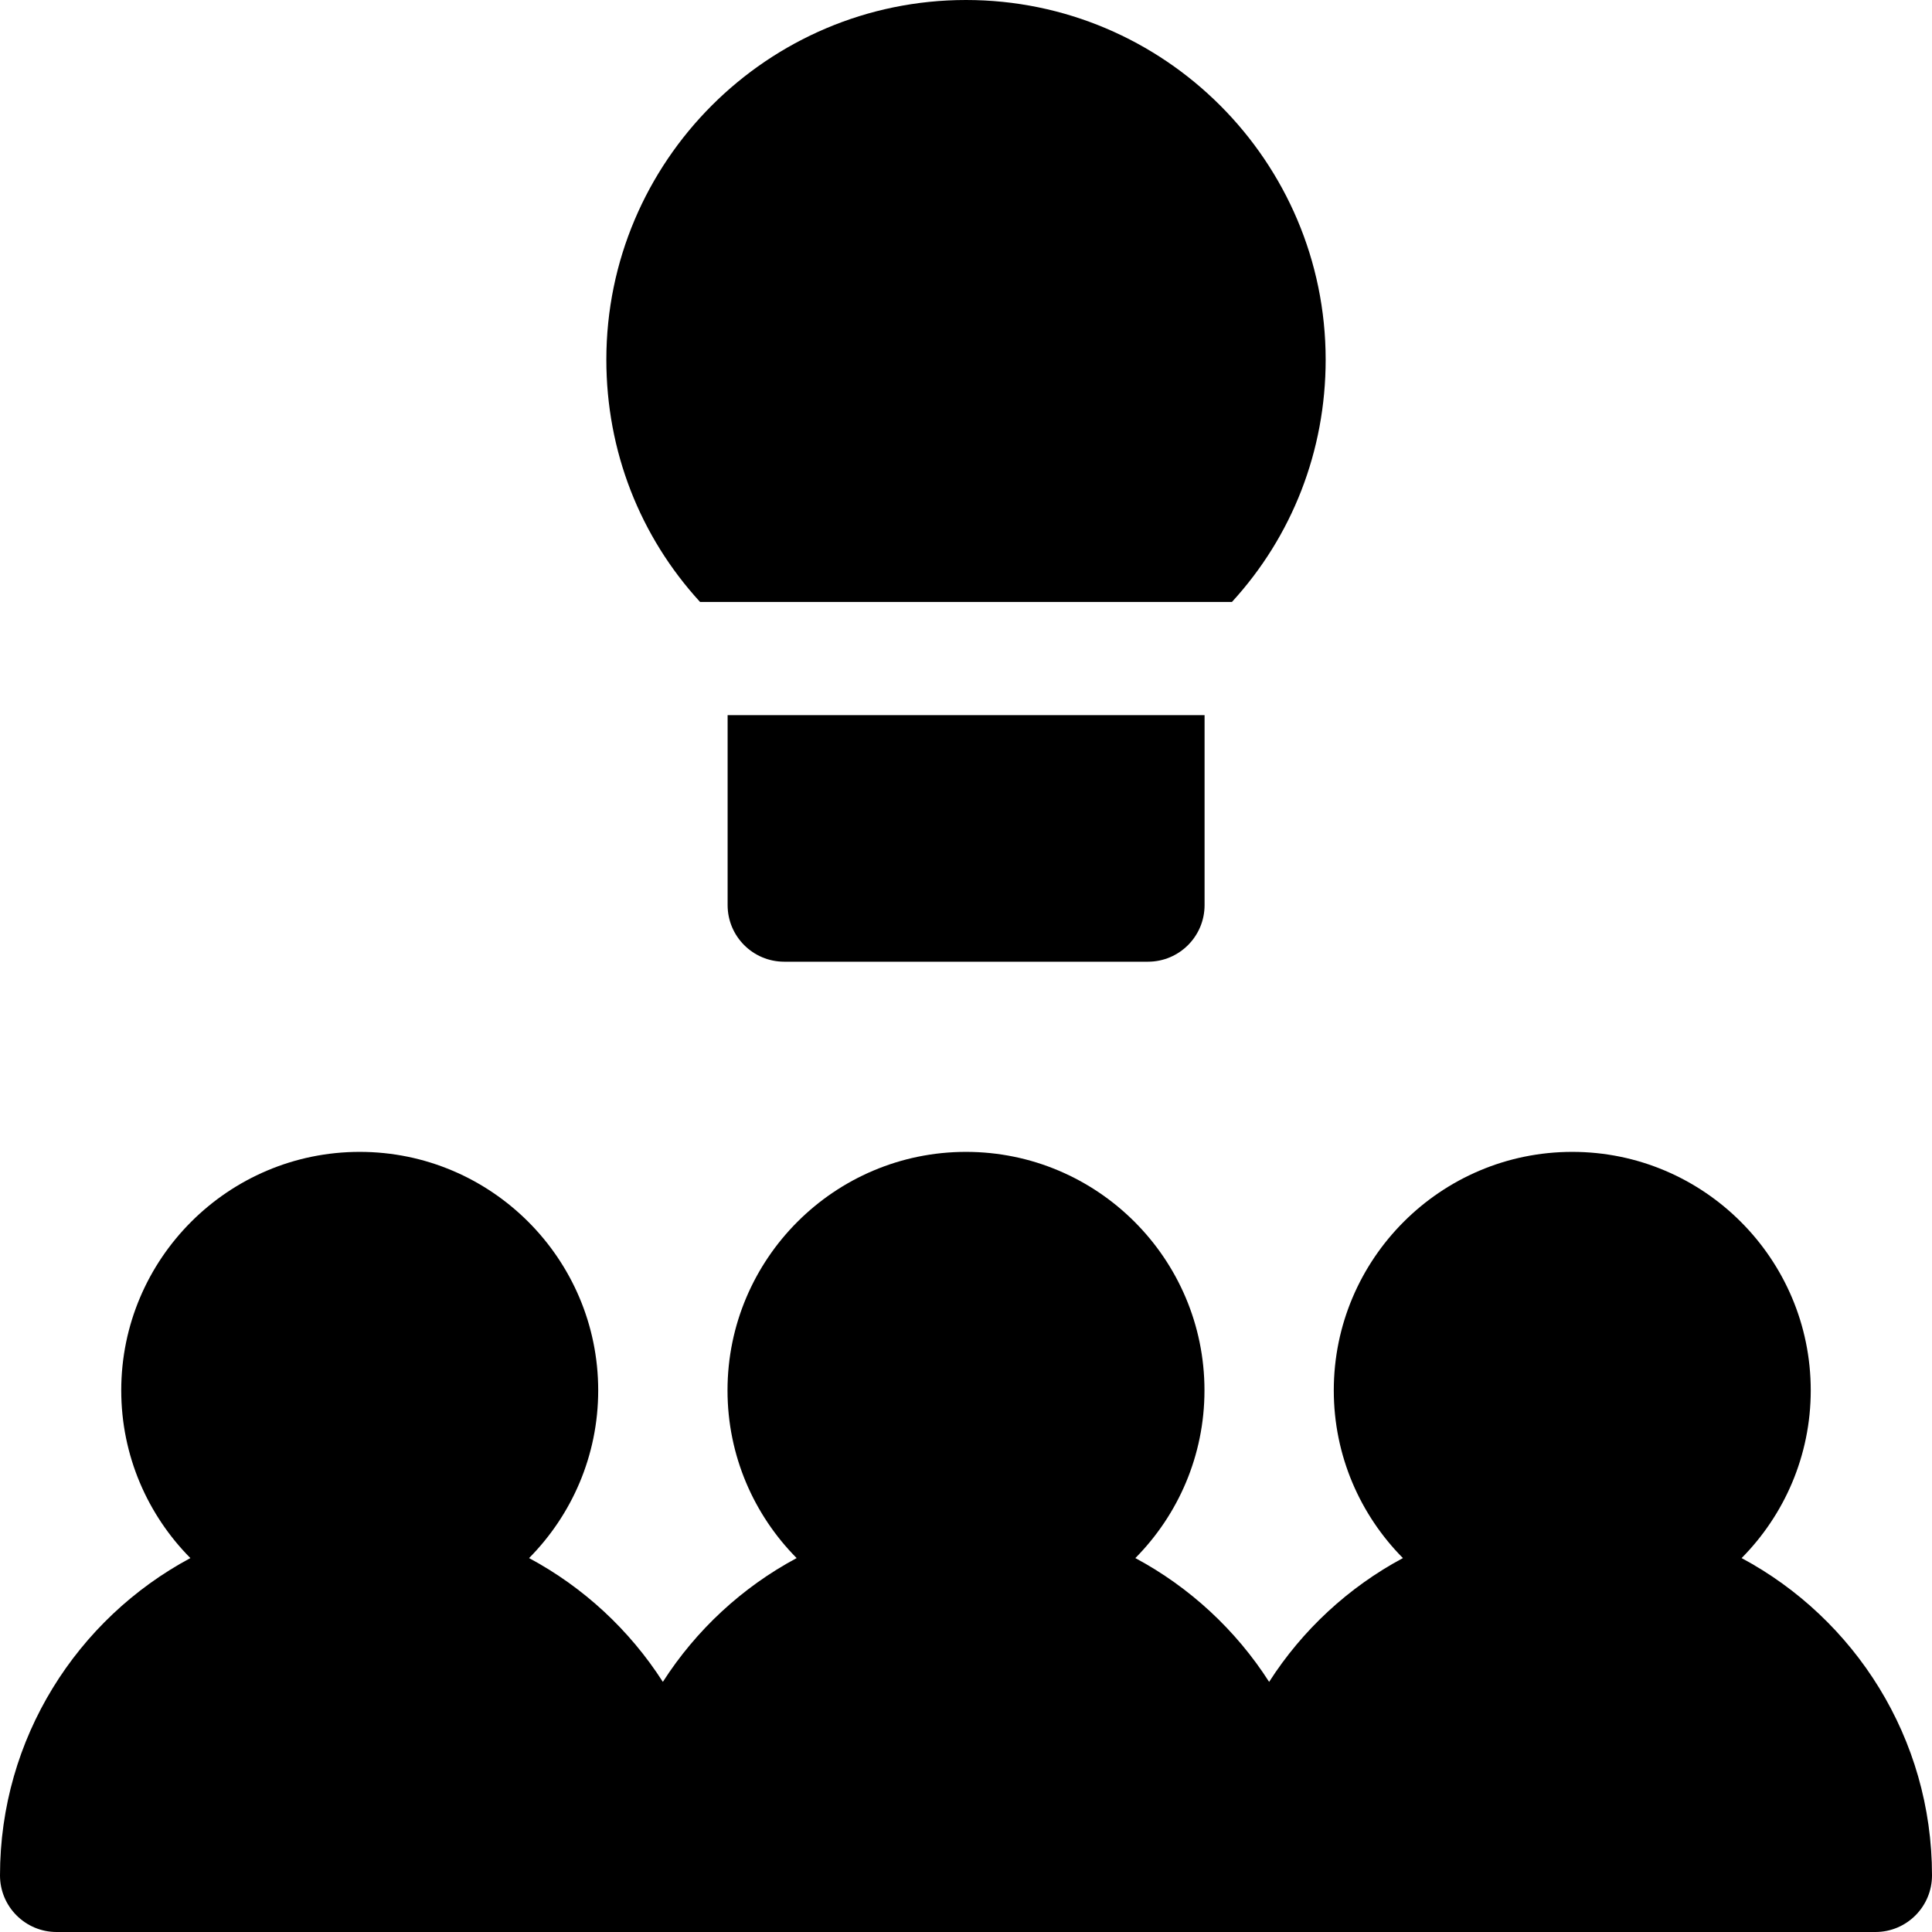 <?xml version="1.0" encoding="iso-8859-1"?>
<!-- Generator: Adobe Illustrator 19.0.0, SVG Export Plug-In . SVG Version: 6.00 Build 0)  -->
<svg version="1.1" id="Capa_1" xmlns="http://www.w3.org/2000/svg" xmlns:xlink="http://www.w3.org/1999/xlink" x="0px" y="0px"
	 viewBox="0 0 512 512" style="enable-background:new 0 0 512 512;" xml:space="preserve">
<g>
	<g>
		<path d="M461.546,412.908c11.317-11.428,18.321-27.135,18.321-44.449c0-34.85-28.352-63.202-63.2-63.202s-63.2,28.353-63.2,63.202
			c0,17.314,7.004,33.021,18.321,44.449c-14.433,7.733-26.656,19.071-35.455,32.807c-8.799-13.735-21.023-25.072-35.454-32.807
			c11.317-11.428,18.321-27.135,18.321-44.449c0-34.85-28.352-63.202-63.2-63.202c-34.848,0-63.2,28.353-63.2,63.202
			c0,17.314,7.004,33.021,18.321,44.449c-14.432,7.734-26.655,19.071-35.454,32.807c-8.799-13.735-21.023-25.073-35.455-32.807
			c11.317-11.428,18.321-27.135,18.321-44.449c0-34.85-28.352-63.202-63.2-63.202c-34.848,0-63.2,28.353-63.2,63.202
			c0,17.314,7.004,33.021,18.321,44.449C20.454,428.985,0,460.647,0,497c0,8.283,6.716,15,15,15h160.667h160.666H497
			c8.284,0,15-6.717,15-15C512,460.647,491.546,428.985,461.546,412.908z"/>
	</g>
</g>
<g>
	<g>
		<path d="M255.998,0c-52.555,0-95.311,42.76-95.311,95.319c0,24.194,8.889,46.808,24.835,64.204h140.956
			c15.947-17.396,24.835-40.01,24.835-64.204C351.313,42.76,308.555,0,255.998,0z"/>
	</g>
</g>
<g>
	<g>
		<path d="M192.826,189.523v50.338c0,8.284,6.716,15,15,15h96.4c8.284,0,15-6.716,15-15v-50.338H192.826z"/>
	</g>
</g>
<g>
</g>
<g>
</g>
<g>
</g>
<g>
</g>
<g>
</g>
<g>
</g>
<g>
</g>
<g>
</g>
<g>
</g>
<g>
</g>
<g>
</g>
<g>
</g>
<g>
</g>
<g>
</g>
<g>
</g>
</svg>
